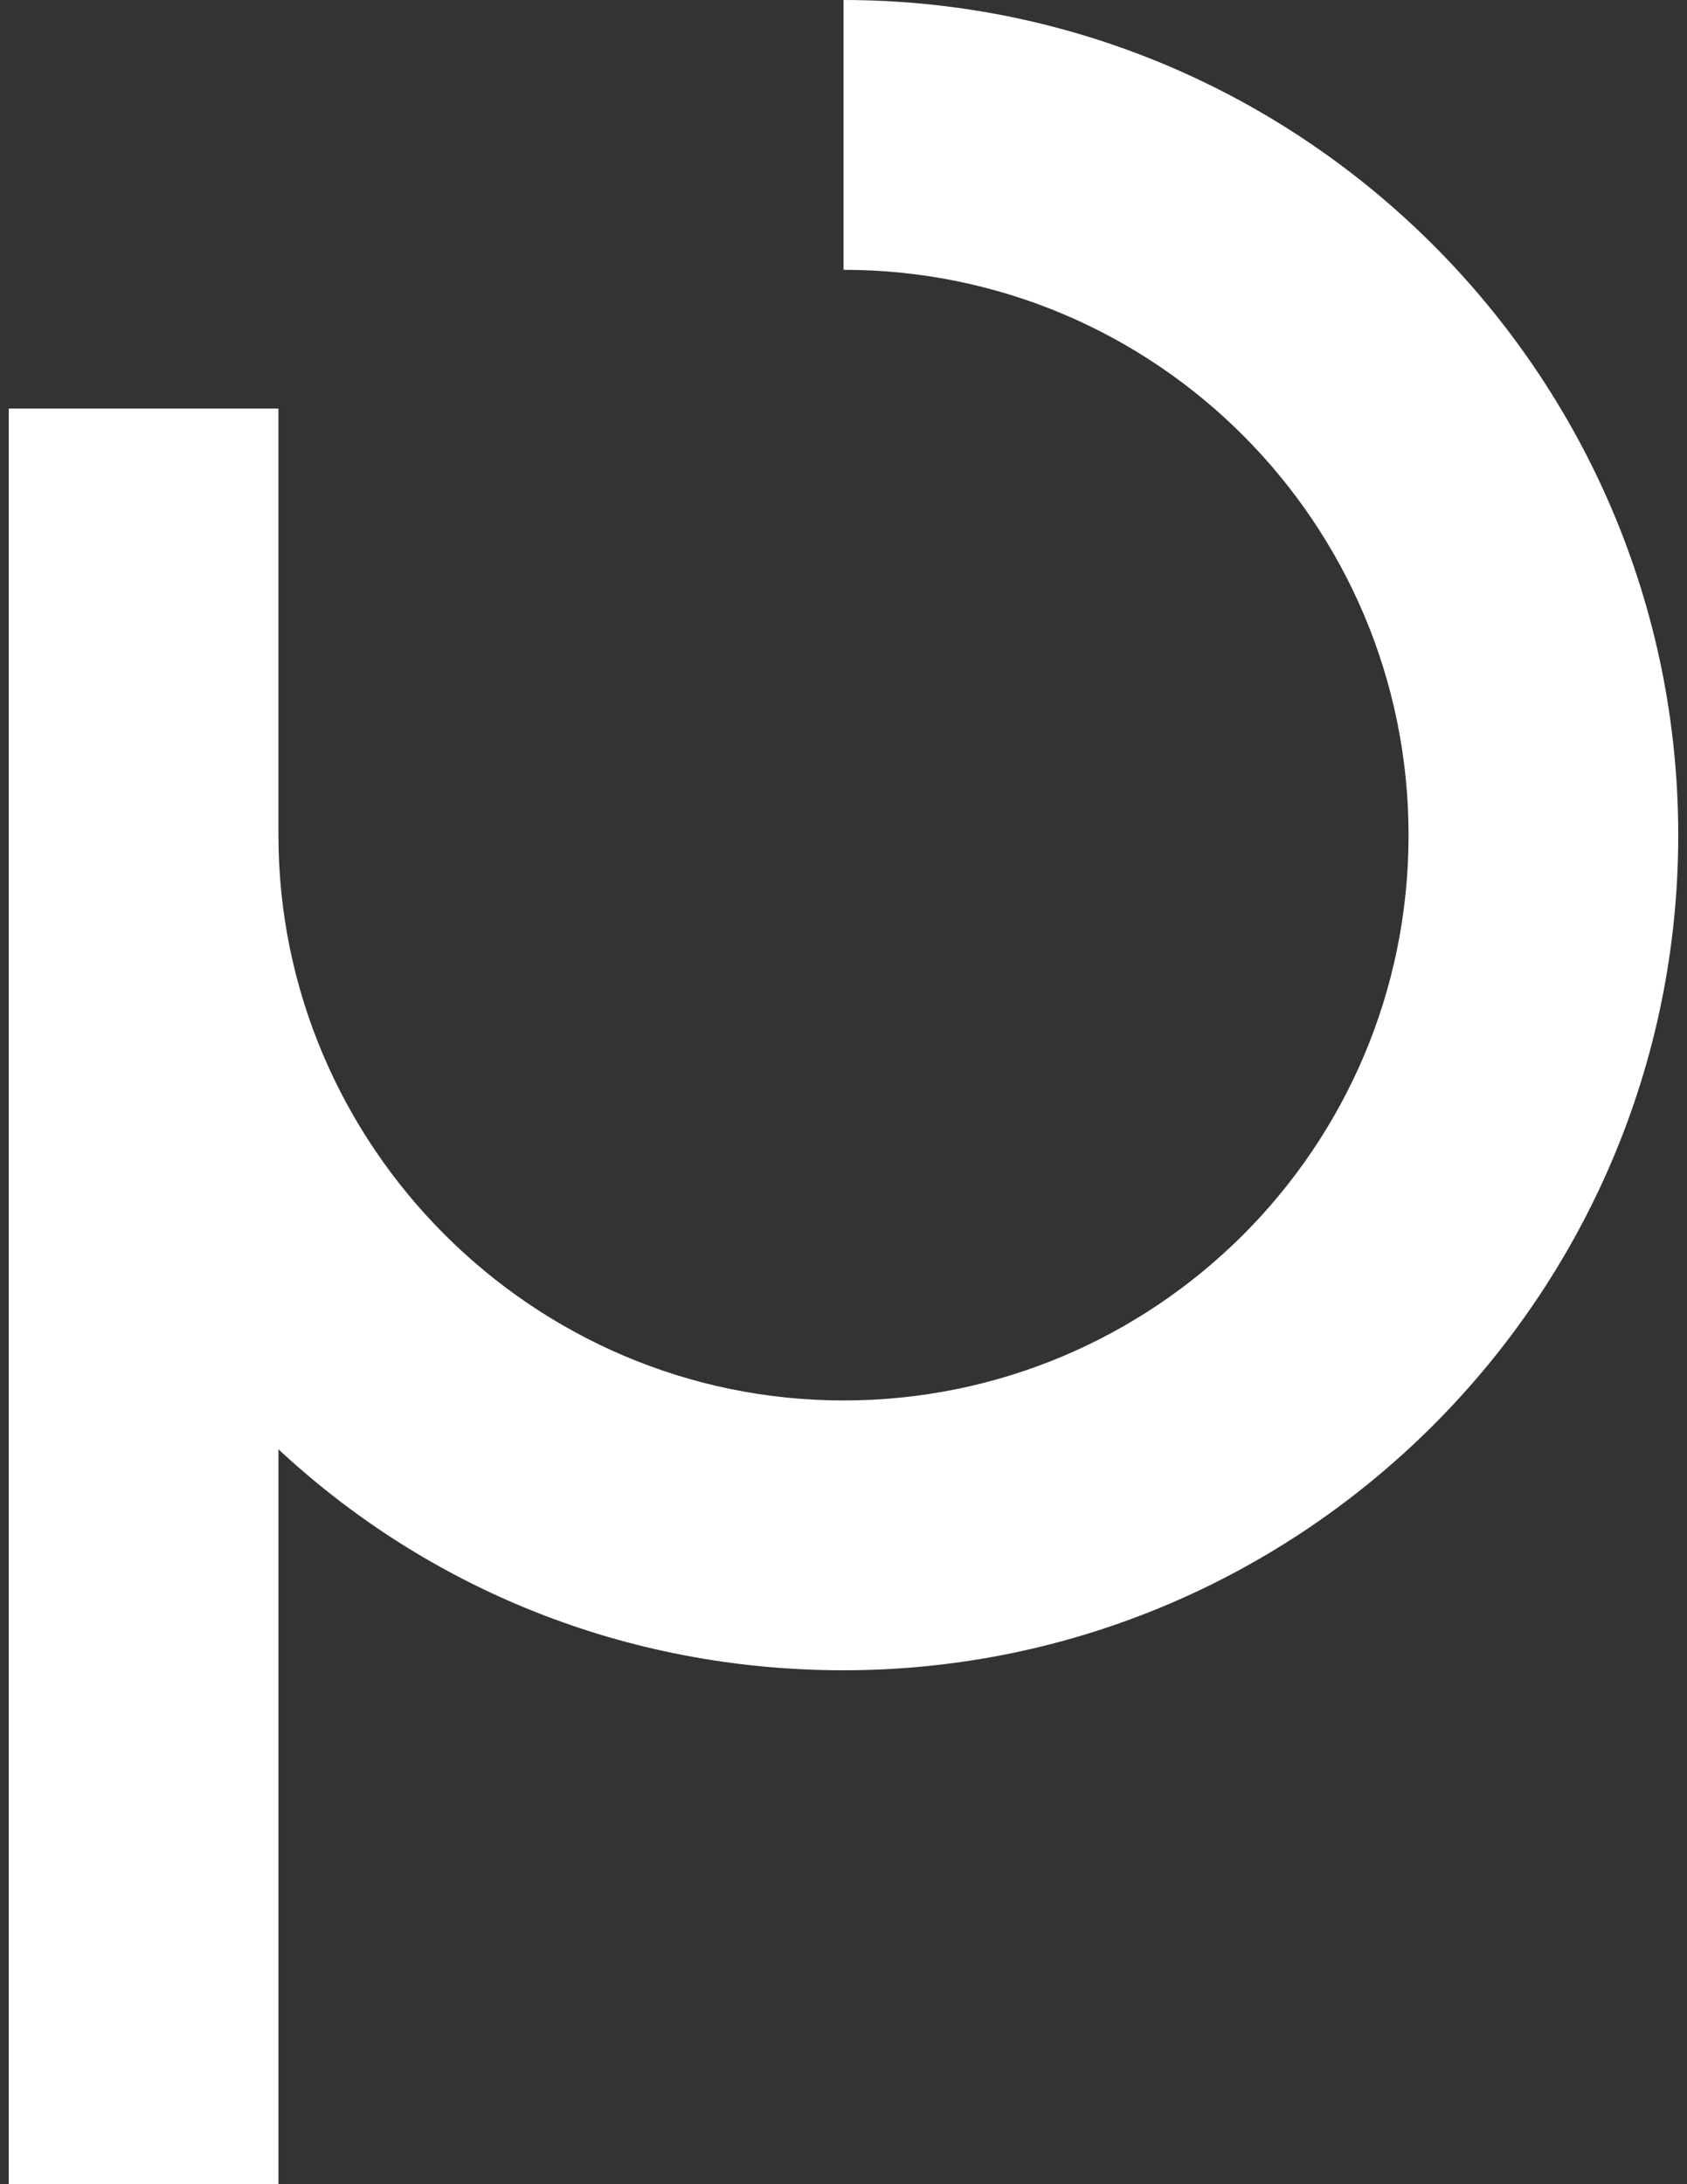 <?xml version="1.0" encoding="utf-8"?>
<!-- Generator: Adobe Illustrator 16.0.0, SVG Export Plug-In . SVG Version: 6.00 Build 0)  -->
<!DOCTYPE svg PUBLIC "-//W3C//DTD SVG 1.1//EN" "http://www.w3.org/Graphics/SVG/1.1/DTD/svg11.dtd">
<svg version="1.1" id="Layer_1" xmlns="http://www.w3.org/2000/svg" xmlns:xlink="http://www.w3.org/1999/xlink" x="0px" y="0px"
	 width="612px" height="792px" viewBox="0 0 612 792" enable-background="new 0 0 612 792" xml:space="preserve">
<rect x="0" y="0" width="612" height="792" fill="#333333" stroke="none"/>
<g>
	<path fill="#FFFFFF" d="M608.823,302.823c0,166.786-136.037,302.824-302.823,302.824c-79.2,0-150.946-29.817-204.988-80.132V792
		H3.176V148.15h97.835v154.673c0,112.743,92.245,204.988,204.988,204.988c112.743,0,204.988-91.312,204.988-204.988
		c0-112.743-91.312-204.988-204.988-204.988V0C472.786,0,608.823,136.038,608.823,302.823z"/>
</g>
</svg>
